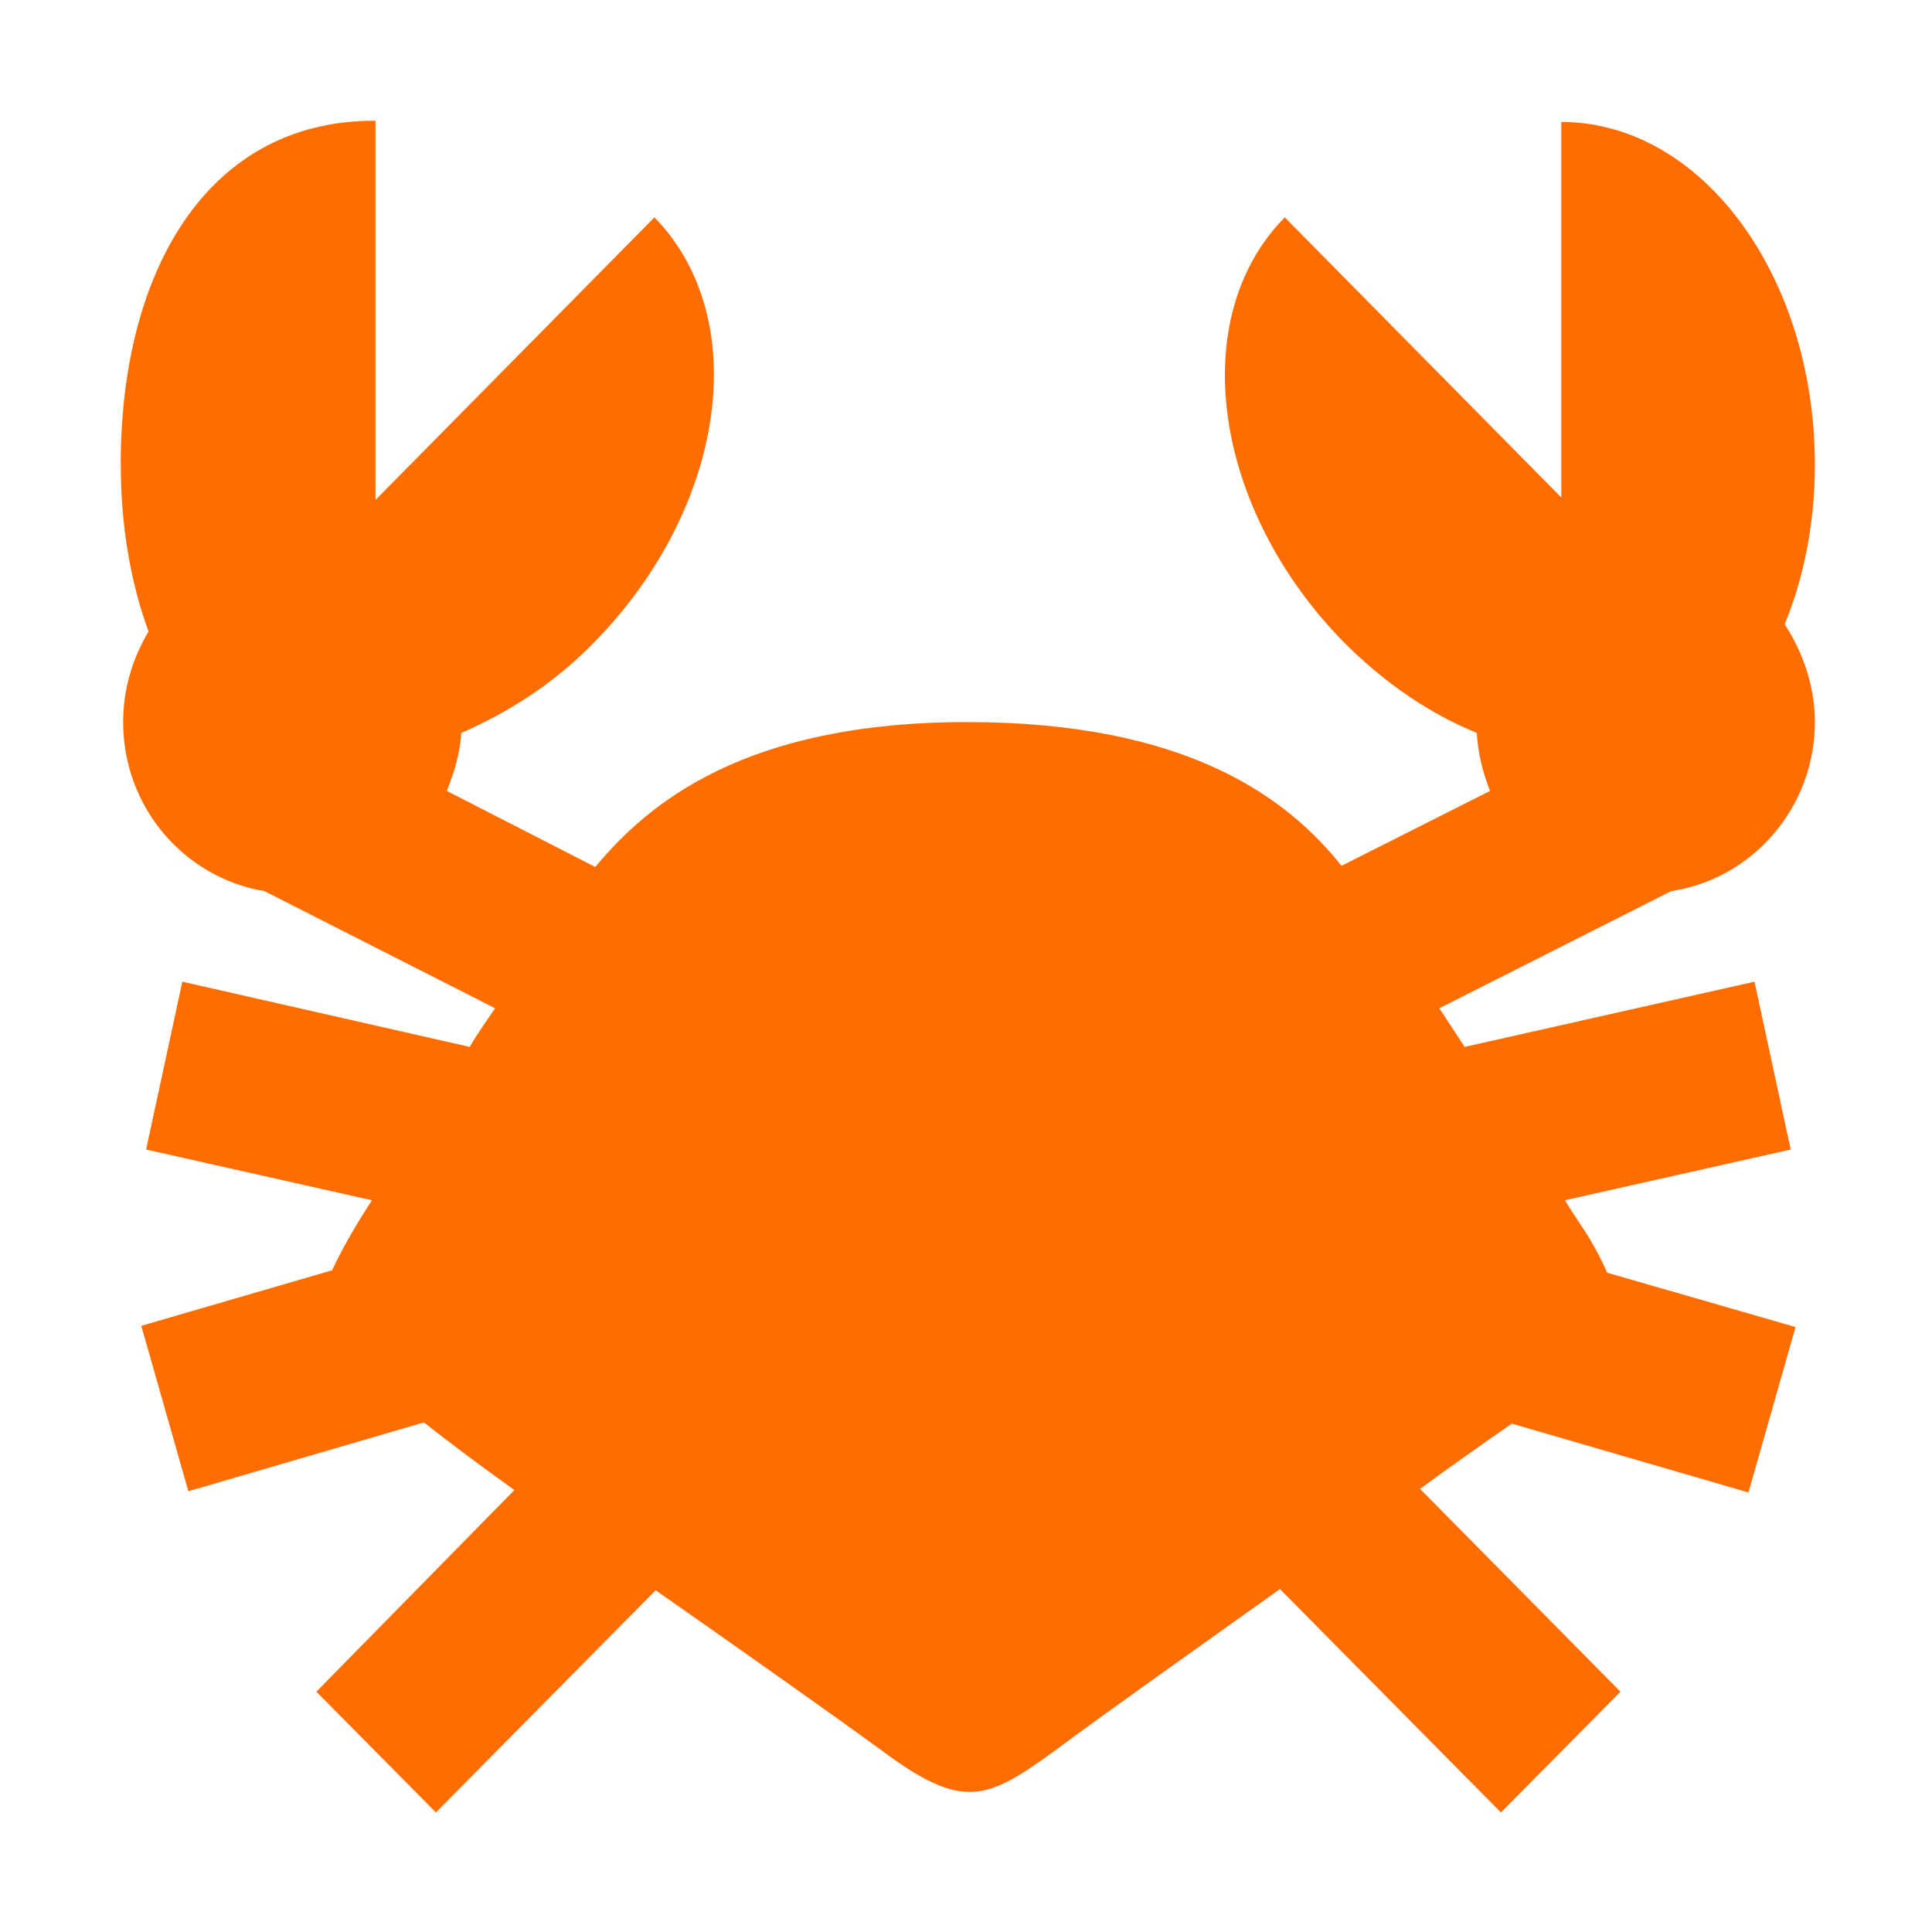 <?xml version="1.0" encoding="UTF-8"?><svg id="a" xmlns="http://www.w3.org/2000/svg" viewBox="0 0 16 16"><defs><style>.b{fill:#ff6d00;}</style></defs><path class="b" d="M3.1,1c-1.4,0-2.1,1.27-2.1,2.84,0,.51.08.98.23,1.39-.13.22-.21.47-.21.75,0,.71.51,1.29,1.17,1.4l1.91.97c-.08.12-.14.2-.21.32l-2.38-.54-.3,1.39,1.87.42c-.15.23-.26.43-.33.58l-1.58.46.39,1.37,1.95-.57c.23.18.47.36.75.56l-1.64,1.67.99,1,1.82-1.84c.7.49,1.41.99,1.89,1.34.31.23.52.33.71.33.21,0,.4-.12.69-.33.47-.35,1.18-.85,1.88-1.35l1.83,1.85.99-1-1.66-1.68c.26-.19.53-.38.76-.54l1.96.57.39-1.37-1.56-.45c-.04-.09-.08-.17-.15-.29-.05-.08-.14-.21-.2-.31l1.87-.42-.3-1.39-2.4.54c-.08-.12-.13-.2-.21-.32l1.92-.97c.67-.1,1.19-.69,1.19-1.4,0-.3-.1-.58-.25-.81.16-.39.25-.84.25-1.32,0-1.57-.94-2.84-2.1-2.84v3.11l-2.29-2.32c-.82.83-.6,2.41.49,3.52.34.34.71.59,1.1.75.01.17.05.33.11.48l-1.23.62c-.44-.55-1.26-1.19-3.1-1.19s-2.64.67-3.08,1.2l-1.23-.63c.06-.15.11-.31.12-.48.39-.17.77-.41,1.1-.75,1.09-1.11,1.32-2.68.5-3.52l-2.31,2.34V1Z"/></svg>